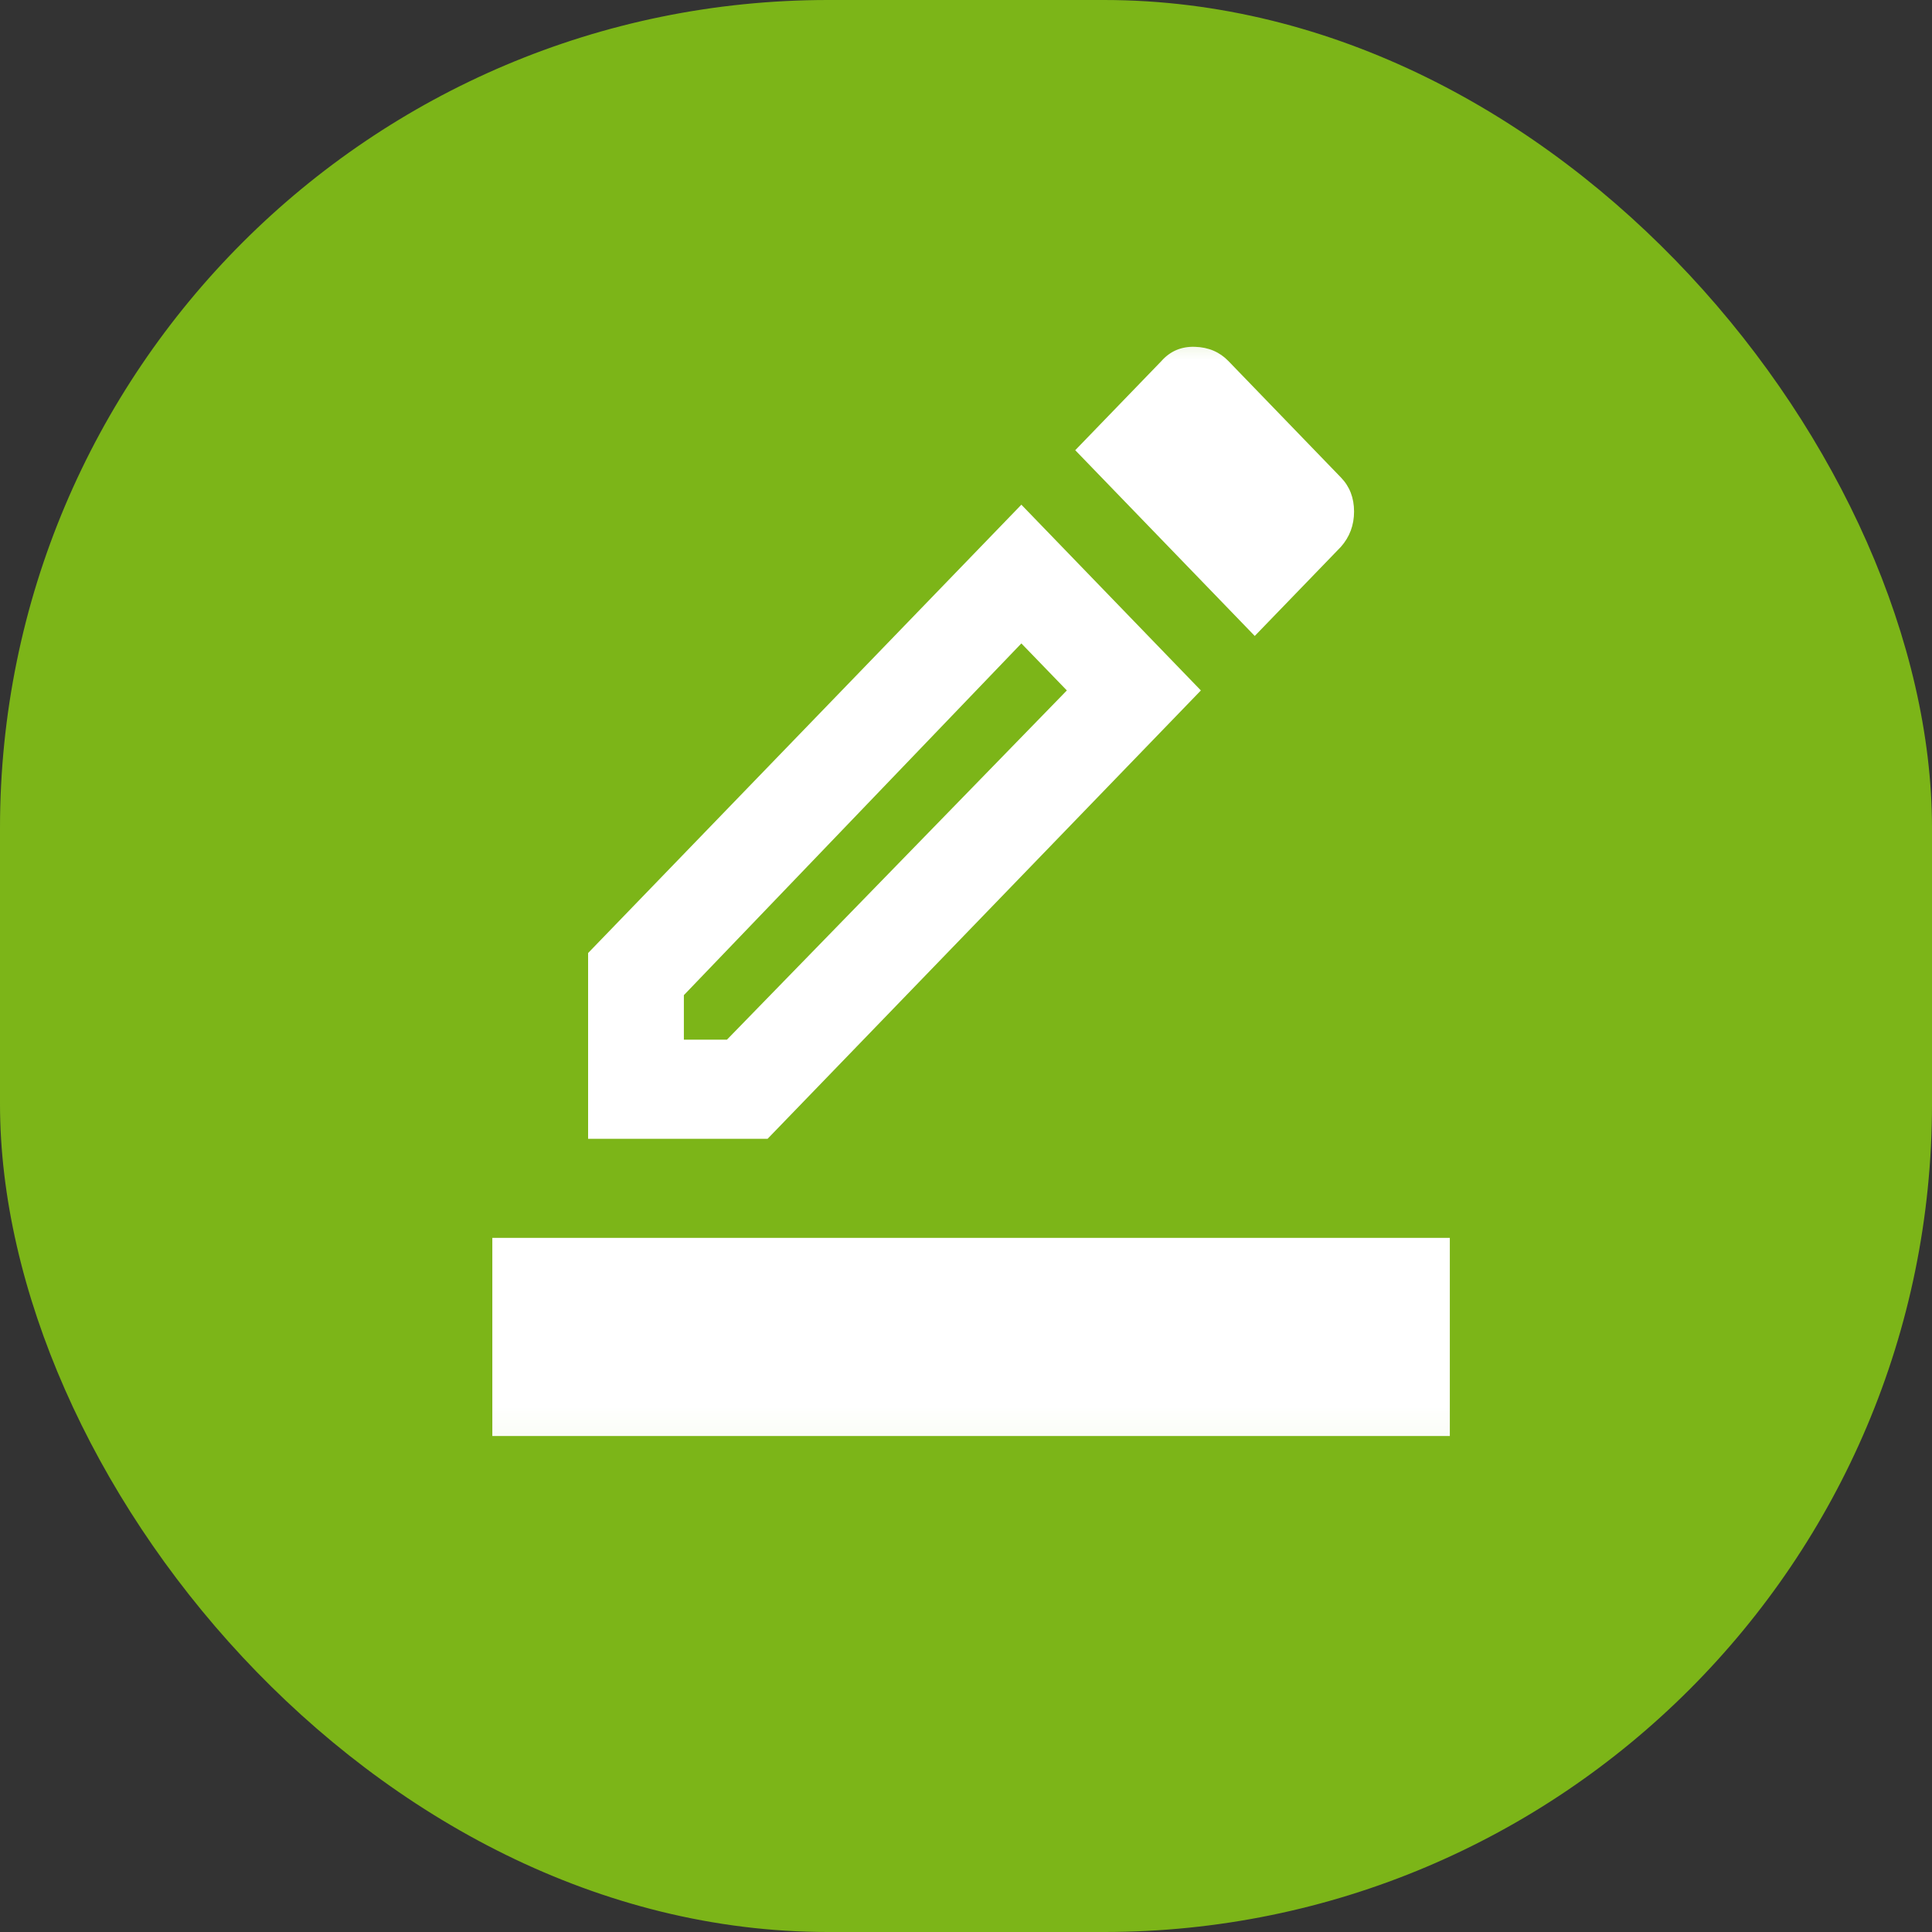 <svg width="35" height="35" viewBox="0 0 35 35" fill="none" xmlns="http://www.w3.org/2000/svg">
<rect x="0" y="0" width="35" height="35" fill="#333333" stroke="none"/>
<rect width="35" height="35" rx="15" fill="#7CB518"/>
<mask id="mask0_550_4969" style="mask-type:alpha" maskUnits="userSpaceOnUse" x="7" y="5" width="21" height="22">
<rect x="7.185" y="5.385" width="20.815" height="21.538" fill="#D9D9D9"/>
</mask>
<g mask="url(#mask0_550_4969)">
<path d="M8.919 26.015V22.425H26.265V26.015H8.919ZM10.654 20.63V17.265L18.503 9.143L21.755 12.508L13.906 20.63H10.654ZM12.389 18.835H13.169L19.327 12.508L18.503 11.656L12.389 18.028V18.835ZM22.731 11.521L19.479 8.156L21.04 6.541C21.199 6.361 21.401 6.275 21.647 6.283C21.892 6.29 22.095 6.376 22.254 6.541L24.292 8.65C24.451 8.814 24.53 9.02 24.53 9.267C24.53 9.513 24.451 9.726 24.292 9.906L22.731 11.521Z" fill="white"/>
</g>
</svg>

